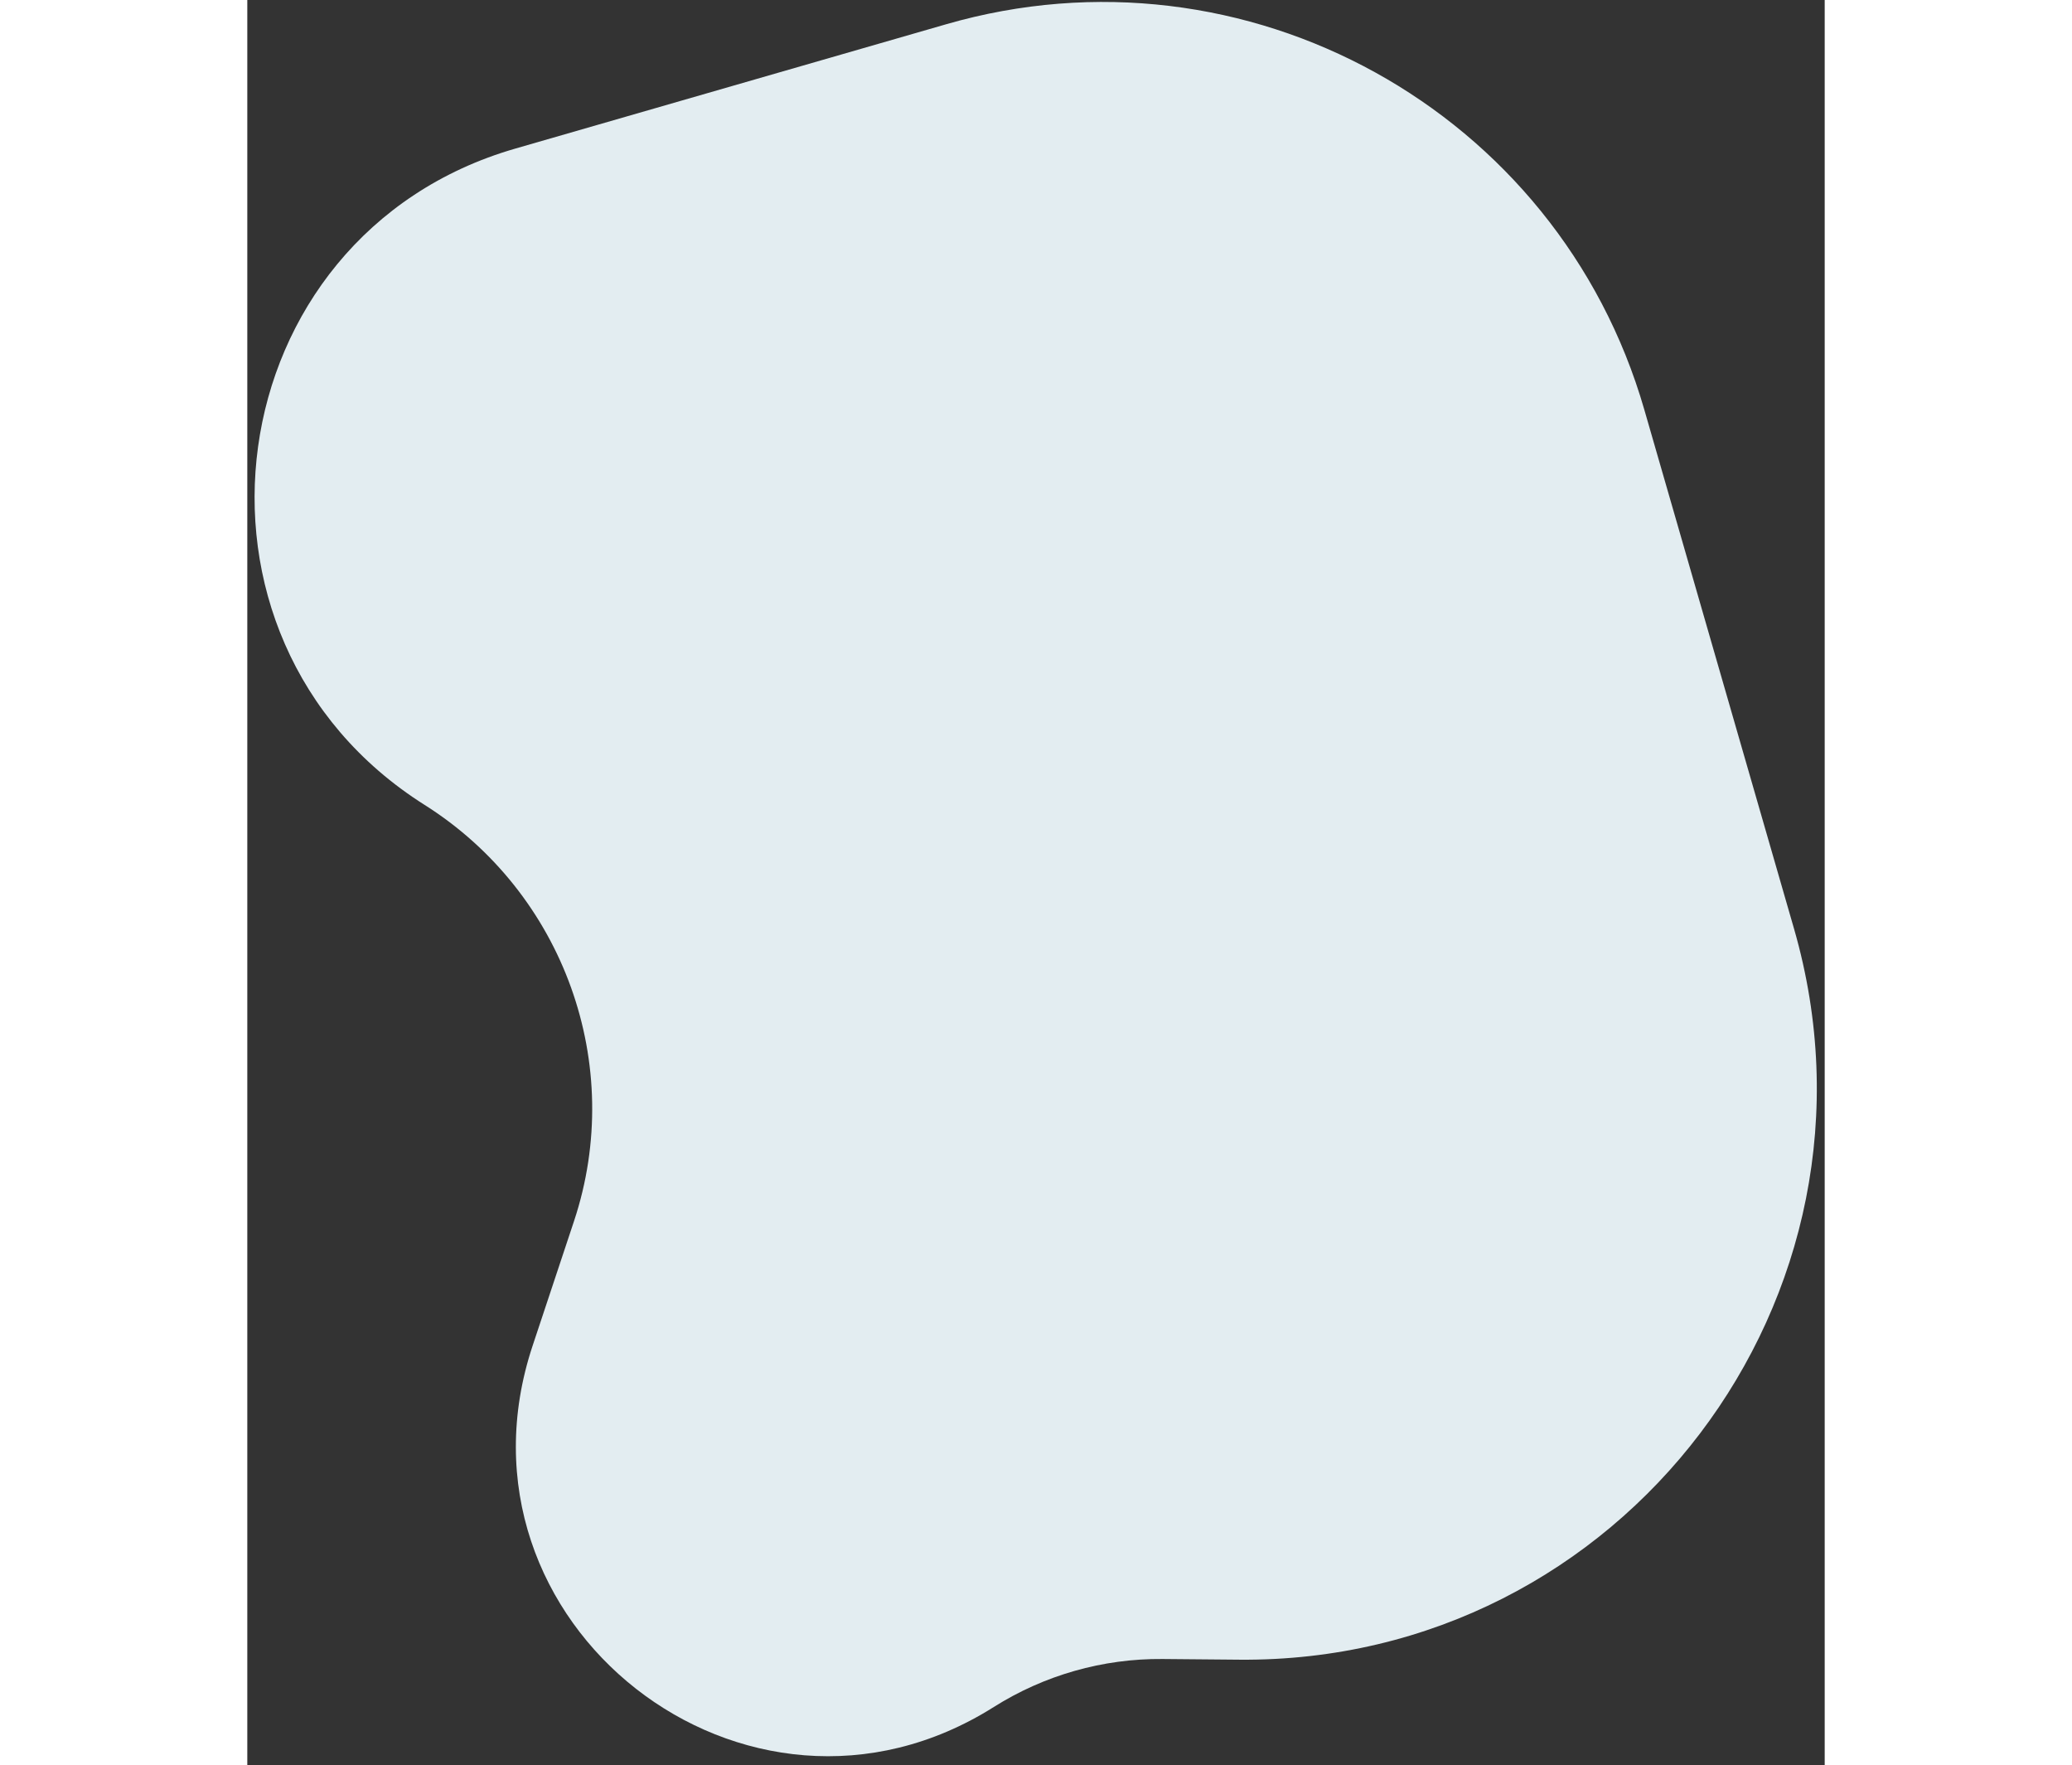 <svg width="155" height="132" viewBox="0 0 118 132" fill="none" xmlns="http://www.w3.org/2000/svg">
    <rect x="0" y="0" width="118" height="132" fill="#333333" stroke="none"/>
    <path d="M115.707 69.461C123.645 96.978 102.843 124.377 74.205 124.122L68.466 124.071C64.001 124.032 59.62 125.277 55.843 127.66V127.66C37.36 139.32 14.451 121.375 21.345 100.637L24.439 91.327C28.325 79.638 23.679 66.769 13.262 60.195V60.195C-6.526 47.707 -2.43 17.597 20.053 11.111L52.293 1.81C74.673 -4.647 98.05 8.261 104.507 30.642L115.707 69.461Z" fill="#E3EDF1"/>
</svg>

